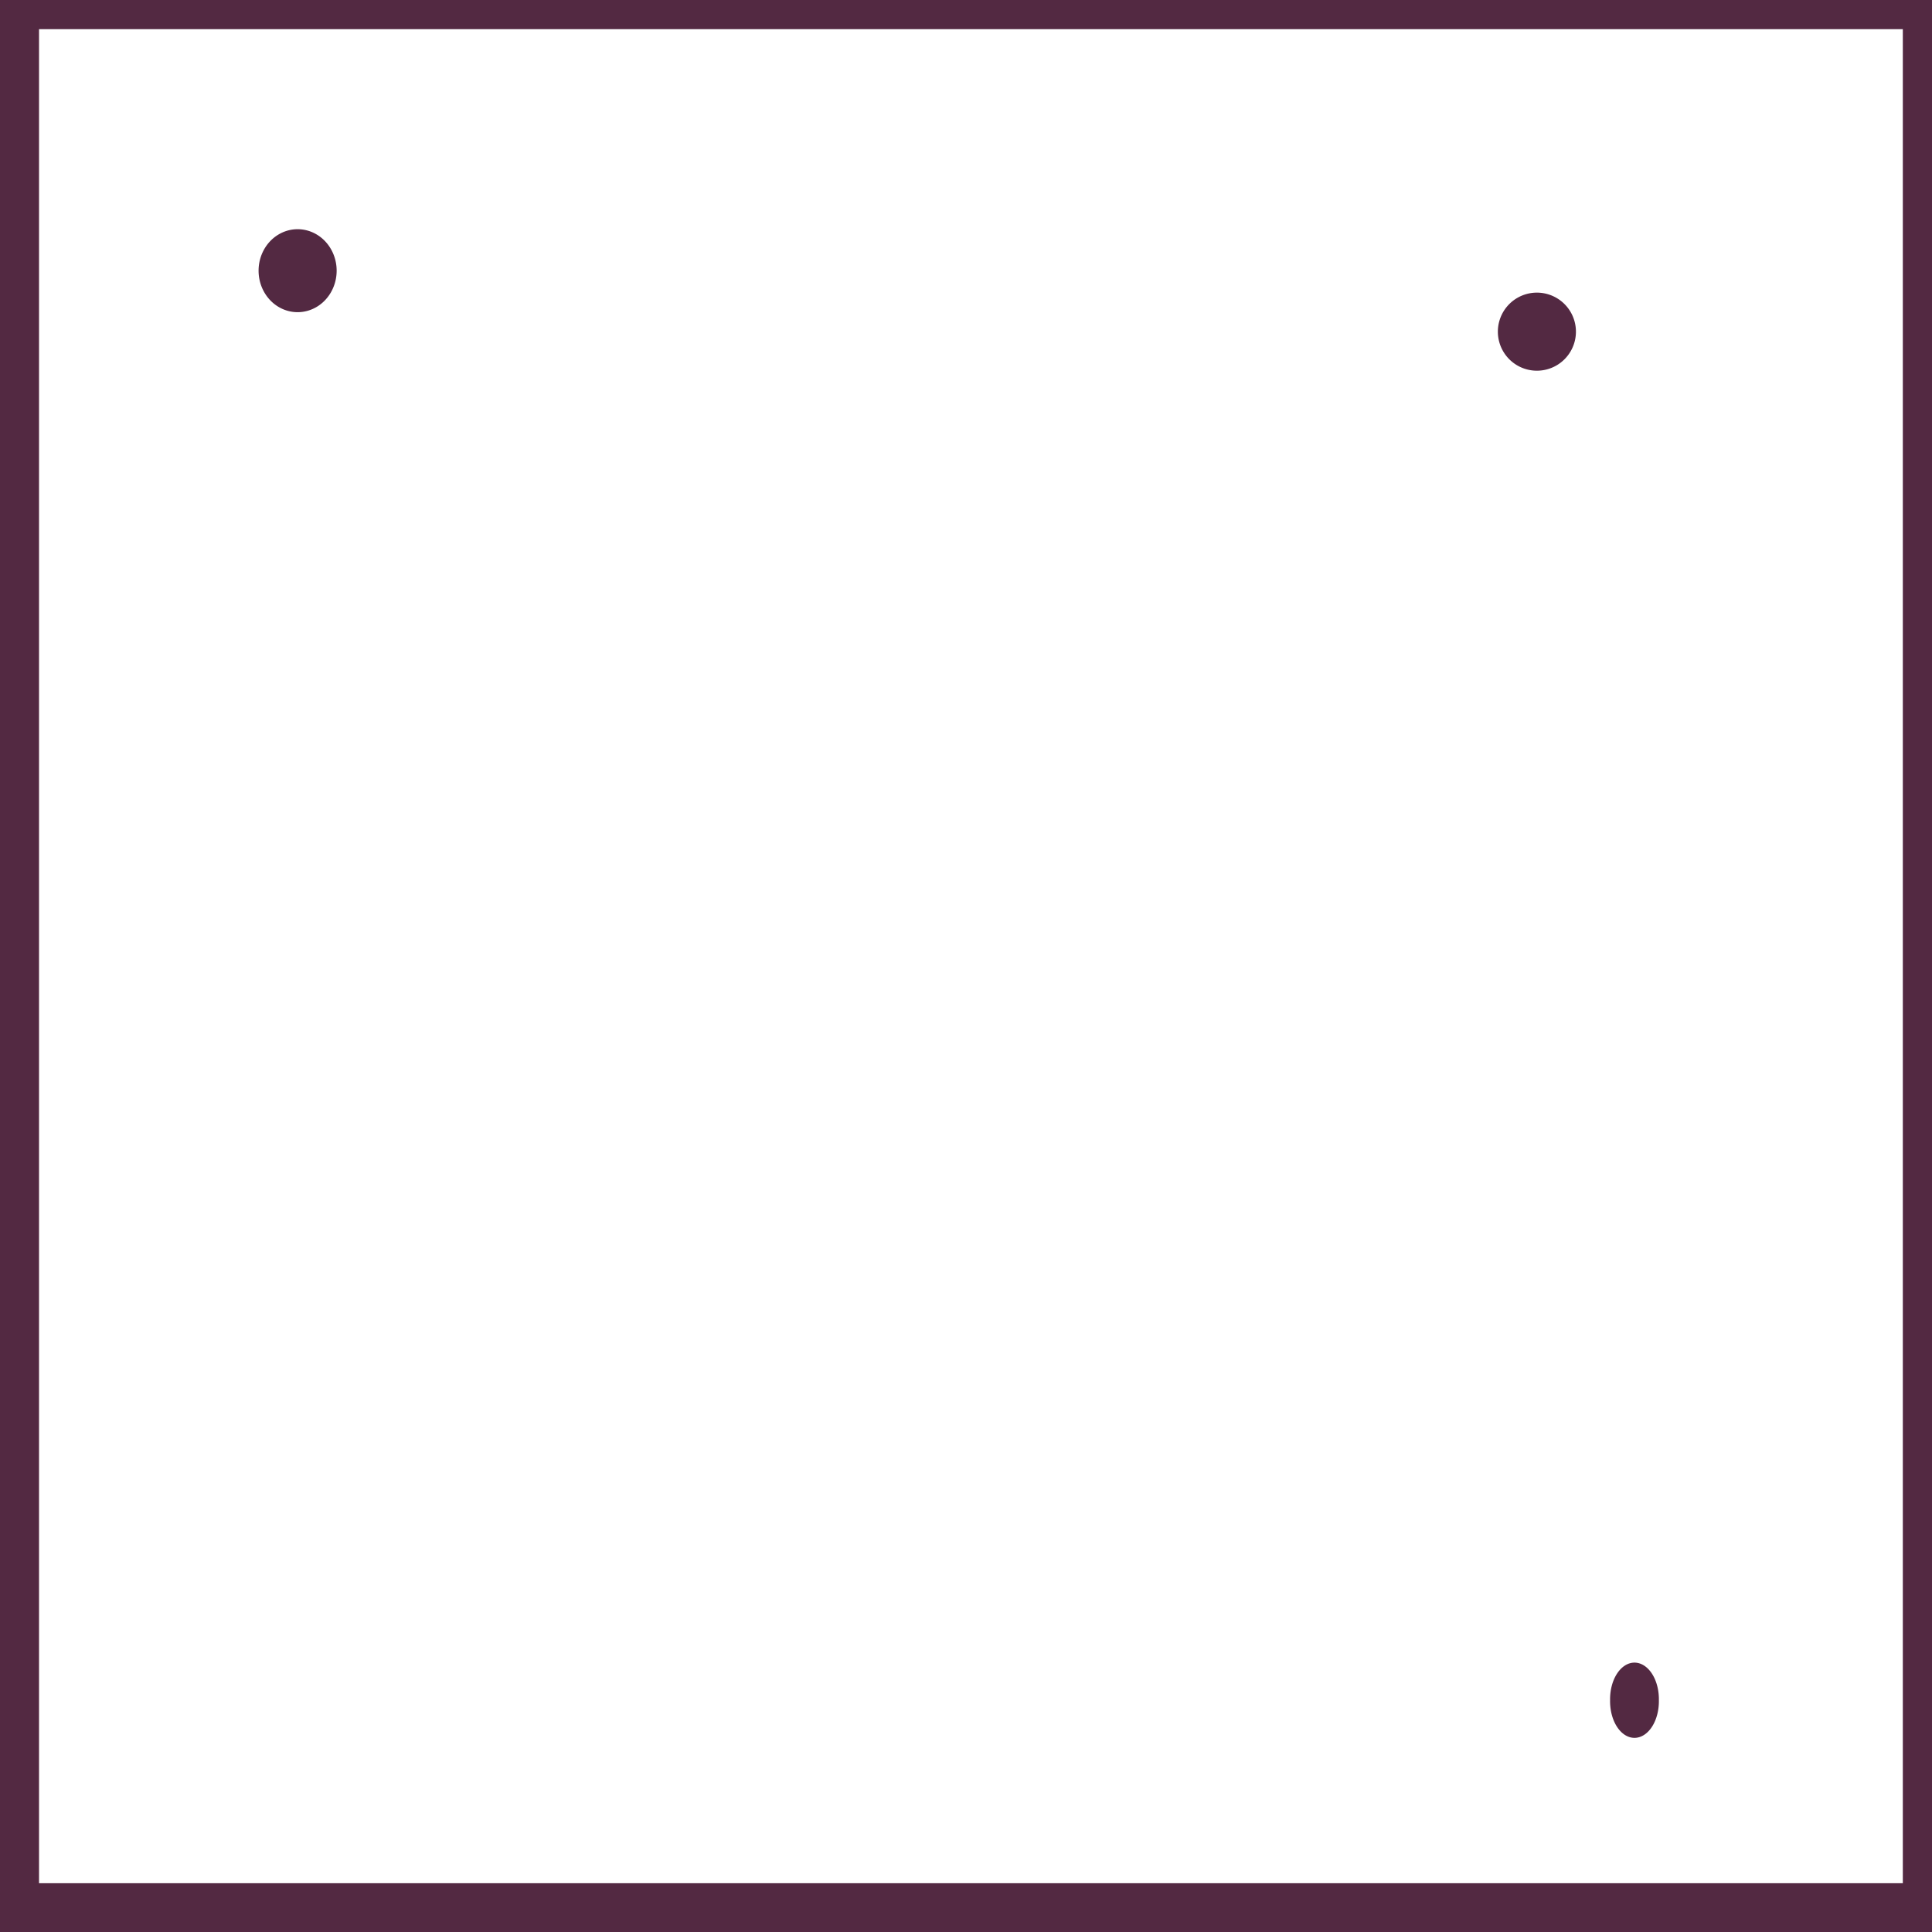 <?xml version="1.0" encoding="UTF-8" standalone="no"?>
<!-- Created with Inkscape (http://www.inkscape.org/) -->

<svg
   xmlns:dc="http://purl.org/dc/elements/1.1/"
   xmlns:cc="http://creativecommons.org/ns#"
   xmlns:rdf="http://www.w3.org/1999/02/22-rdf-syntax-ns#"
   xmlns:svg="http://www.w3.org/2000/svg"
   xmlns="http://www.w3.org/2000/svg"
   xmlns:sodipodi="http://sodipodi.sourceforge.net/DTD/sodipodi-0.dtd"
   xmlns:inkscape="http://www.inkscape.org/namespaces/inkscape"
   width="100"
   height="100"
   id="svg2"
   version="1.1"
   inkscape:version="0.48.0 r9654"
   sodipodi:docname="basic.svg">
  <defs
     id="defs4" />
  <sodipodi:namedview
     id="base"
     pagecolor="#ffffff"
     bordercolor="#666666"
     borderopacity="1.0"
     inkscape:pageopacity="0.0"
     inkscape:pageshadow="2"
     inkscape:zoom="3.959798"
     inkscape:cx="90.301514"
     inkscape:cy="23.859797"
     inkscape:document-units="px"
     inkscape:current-layer="layer1"
     showgrid="false"
     inkscape:window-width="1920"
     inkscape:window-height="1027"
     inkscape:window-x="0"
     inkscape:window-y="24"
     inkscape:window-maximized="1" />
  <g
     inkscape:label="Layer 1"
     inkscape:groupmode="layer"
     id="layer1"
     transform="translate(0,-952.362)">
    <rect
       style="fill:#532942;fill-opacity:1;stroke:none"
       id="rect2987"
       width="100.005"
       height="2.778"
       x="0.253"
       y="97.475"
       transform="translate(0,952.362)" />
    <rect
       style="fill:#532942;fill-opacity:1;stroke:none"
       id="rect2989"
       width="2.273"
       height="101.015"
       x="-0.253"
       y="-0.51"
       transform="translate(0,952.362)" />
    <rect
       style="fill:#532942;fill-opacity:1;stroke:none"
       id="rect2991"
       width="103.288"
       height="2.778"
       x="-1.768"
       y="-1.268"
       transform="translate(0,952.362)" />
    <rect
       style="fill:#532942;fill-opacity:1;stroke:none"
       id="rect2993"
       width="2.02"
       height="100.763"
       x="98.49"
       y="-0.51"
       transform="translate(0,952.362)" />
    <path
       sodipodi:type="arc"
       style="fill:#532942;fill-opacity:1;stroke:none"
       id="path3014"
       sodipodi:cx="15.404826"
       sodipodi:cy="14.010764"
       sodipodi:rx="2.0203052"
       sodipodi:ry="2.1465743"
       d="m 17.425,14.011 a 2.02,2.147 0 1 1 -4.041,0 2.02,2.147 0 1 1 4.041,0 z"
       transform="translate(0,952.362)"
       game-tag="engine-force-powerup" />
    <path
       sodipodi:type="arc"
       style="fill:#532942;fill-opacity:1;stroke:none"
       id="path3016"
       sodipodi:cx="84.600273"
       sodipodi:cy="88.00444"
       sodipodi:rx="1.2626907"
       sodipodi:ry="1.8940361"
       d="m 85.863,88.004 a 1.263,1.894 0 1 1 -2.525,0 1.263,1.894 0 1 1 2.525,0 z"
       transform="translate(0,952.362)"
       game-tag="engine-force-powerup" />
    <path
       sodipodi:type="arc"
       style="fill:#532942;fill-opacity:1;stroke:none"
       id="path3018"
       sodipodi:cx="79.549515"
       sodipodi:cy="17.167492"
       sodipodi:rx="2.0203052"
       sodipodi:ry="2.0203052"
       d="m 81.57,17.167 a 2.02,2.02 0 1 1 -4.041,0 2.02,2.02 0 1 1 4.041,0 z"
       transform="translate(0,952.362)"
       game-tag="engine-force-powerup" />
  </g>
</svg>

